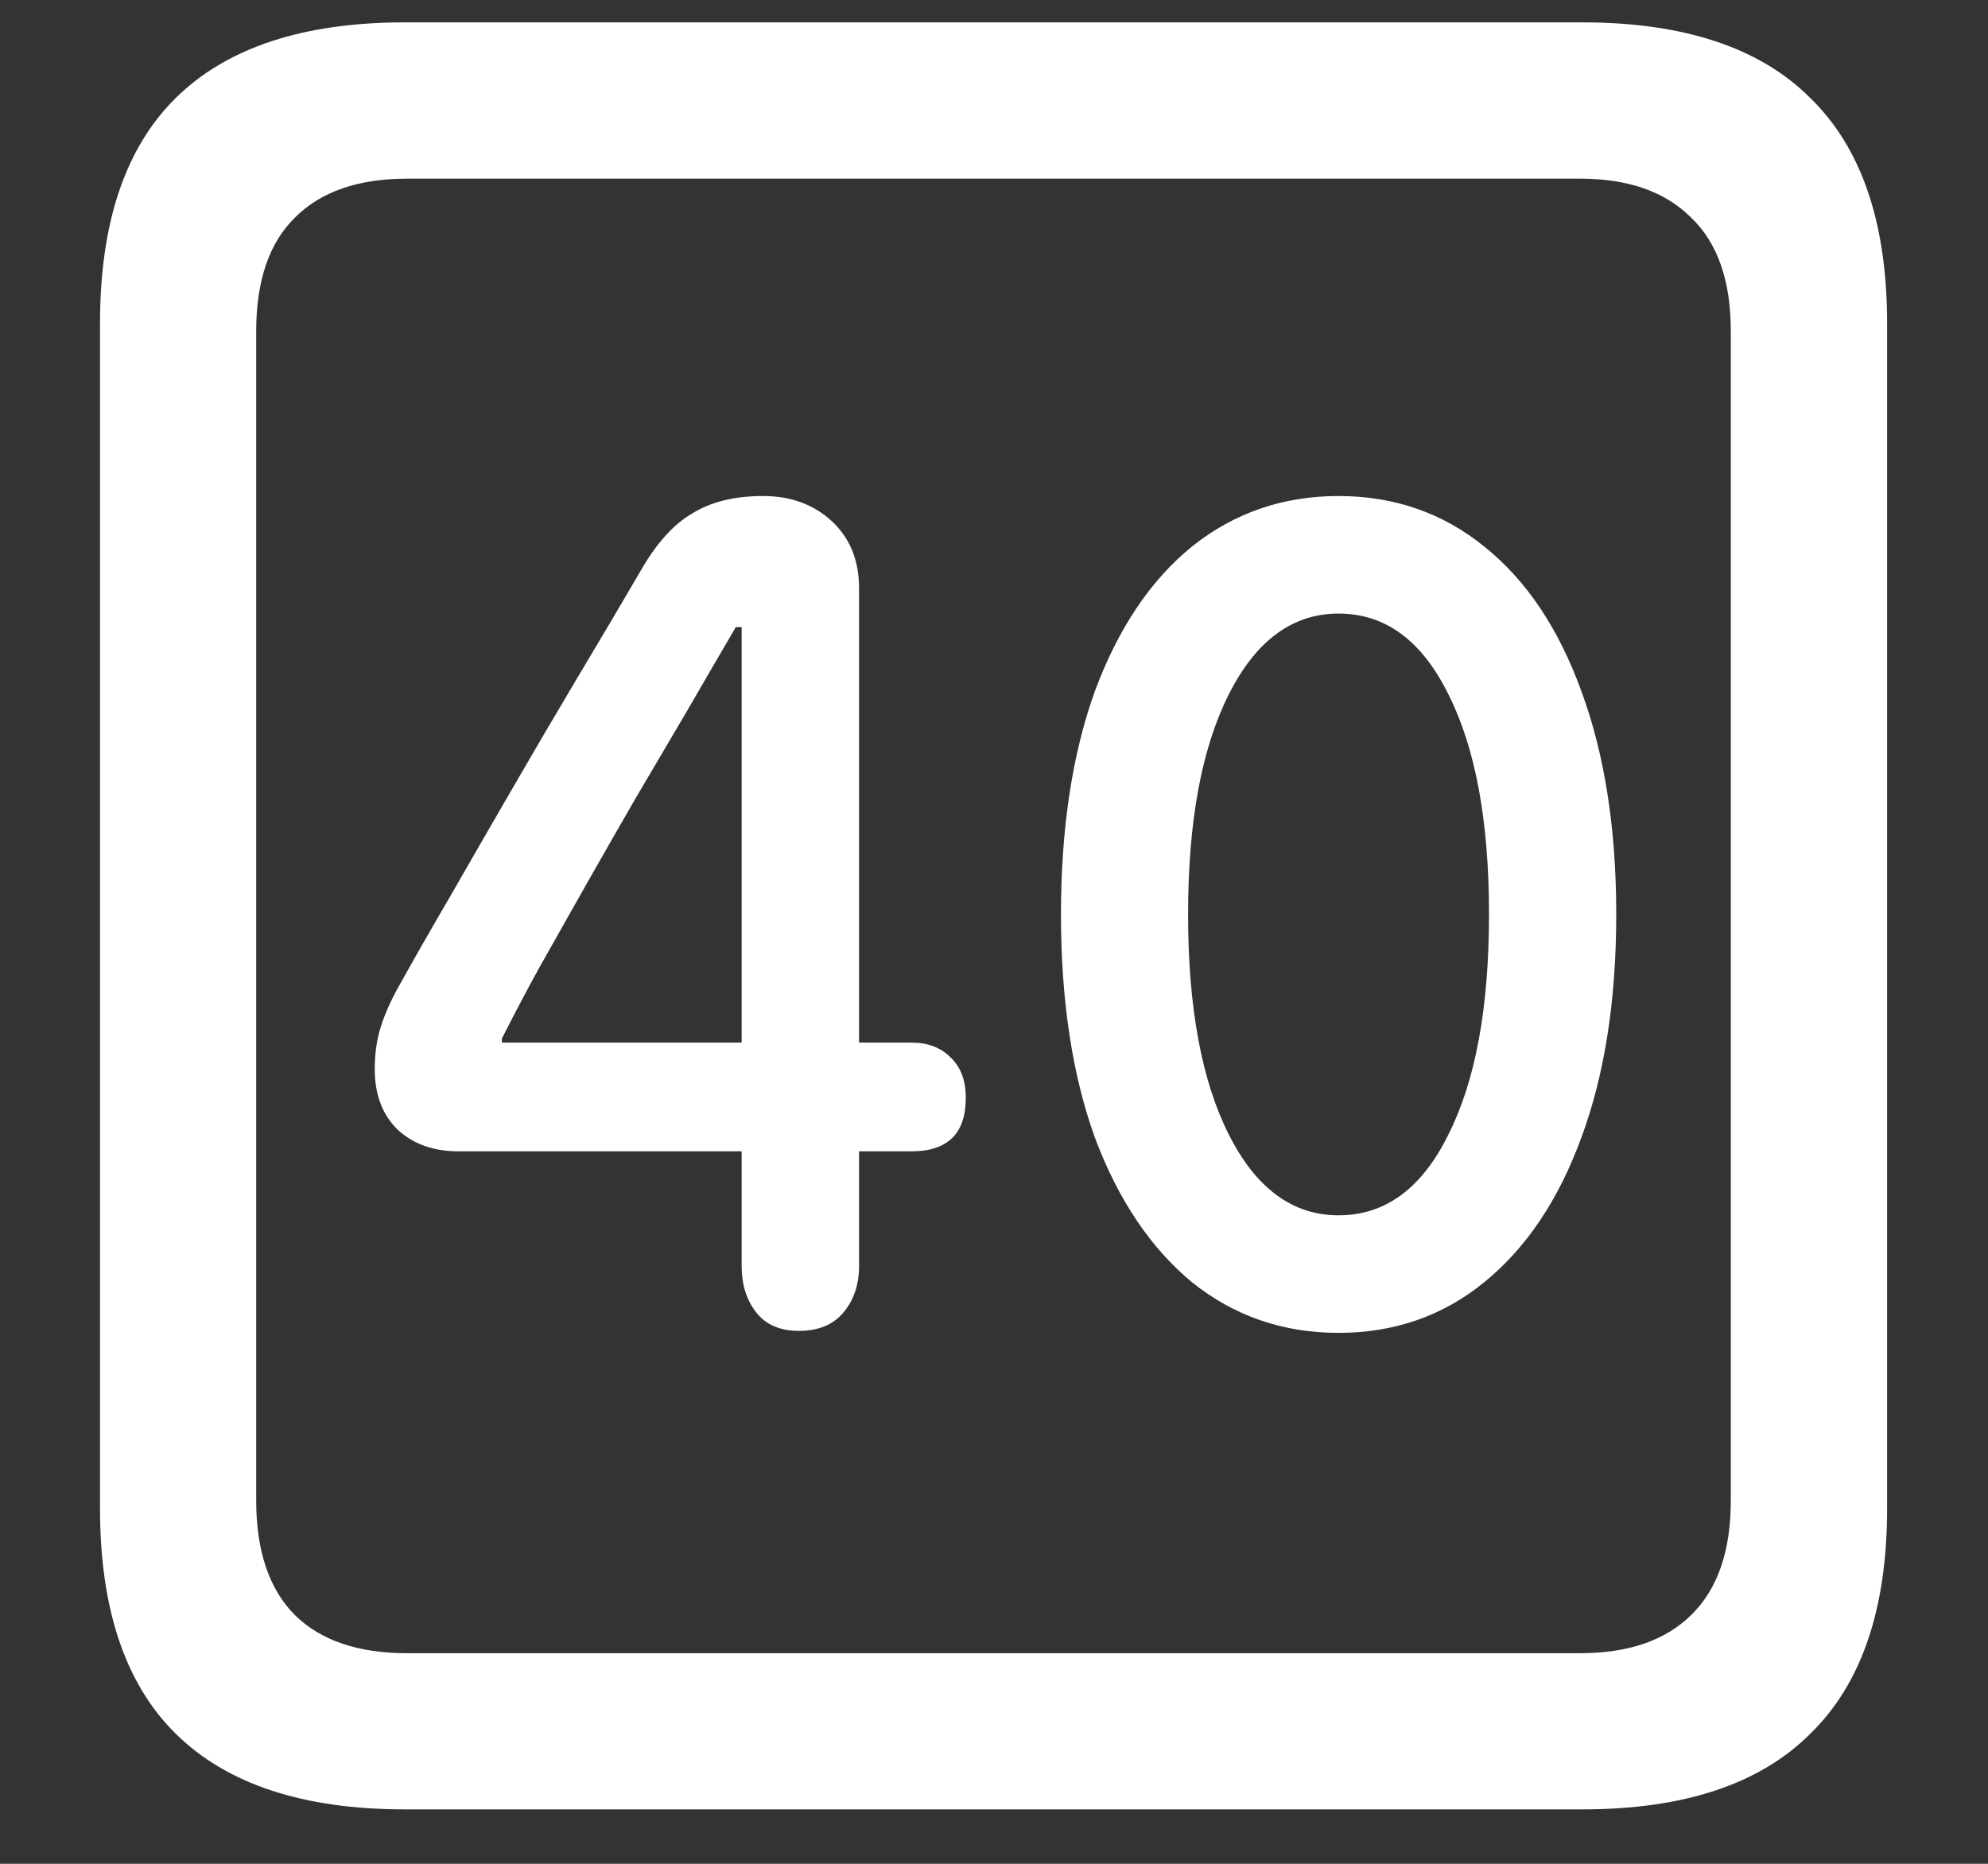 <svg width="16" height="15" viewBox="0 0 16 15" fill="none" xmlns="http://www.w3.org/2000/svg">
<rect x="0" y="0" width="16" height="15" fill="#333333" stroke="none"/>
<path d="M3.258 14.562H12.734C13.552 14.562 14.164 14.359 14.57 13.953C14.982 13.552 15.188 12.948 15.188 12.141V2.602C15.188 1.794 14.982 1.19 14.57 0.789C14.164 0.383 13.552 0.18 12.734 0.18H3.258C2.44 0.18 1.826 0.383 1.414 0.789C1.008 1.19 0.805 1.794 0.805 2.602V12.141C0.805 12.948 1.008 13.552 1.414 13.953C1.826 14.359 2.44 14.562 3.258 14.562ZM3.273 13.305C2.883 13.305 2.583 13.203 2.375 13C2.167 12.792 2.062 12.484 2.062 12.078V2.664C2.062 2.258 2.167 1.953 2.375 1.75C2.583 1.542 2.883 1.438 3.273 1.438H12.719C13.104 1.438 13.401 1.542 13.609 1.75C13.823 1.953 13.93 2.258 13.93 2.664V12.078C13.93 12.484 13.823 12.792 13.609 13C13.401 13.203 13.104 13.305 12.719 13.305H3.273ZM6.43 10.711C6.586 10.711 6.706 10.662 6.789 10.562C6.872 10.463 6.914 10.338 6.914 10.188V9.266H7.336C7.628 9.266 7.773 9.122 7.773 8.836C7.773 8.695 7.732 8.586 7.648 8.508C7.57 8.43 7.466 8.391 7.336 8.391H6.914V4.734C6.914 4.51 6.841 4.331 6.695 4.195C6.549 4.06 6.365 3.992 6.141 3.992C5.911 3.992 5.721 4.039 5.57 4.133C5.419 4.221 5.281 4.375 5.156 4.594C4.995 4.87 4.826 5.156 4.648 5.453C4.471 5.75 4.297 6.047 4.125 6.344C3.953 6.641 3.786 6.93 3.625 7.211C3.464 7.487 3.318 7.742 3.188 7.977C3.125 8.096 3.081 8.203 3.055 8.297C3.029 8.391 3.016 8.492 3.016 8.602C3.016 8.81 3.078 8.974 3.203 9.094C3.328 9.208 3.49 9.266 3.688 9.266H5.969V10.188C5.969 10.338 6.008 10.463 6.086 10.562C6.164 10.662 6.279 10.711 6.43 10.711ZM5.969 8.391H4.039V8.359C4.128 8.182 4.229 7.99 4.344 7.781C4.464 7.568 4.589 7.346 4.719 7.117C4.849 6.888 4.982 6.656 5.117 6.422C5.258 6.182 5.396 5.948 5.531 5.719C5.667 5.484 5.797 5.26 5.922 5.047H5.969V8.391ZM10.773 10.727C11.221 10.727 11.612 10.591 11.945 10.32C12.284 10.044 12.544 9.656 12.727 9.156C12.914 8.651 13.008 8.052 13.008 7.359C13.008 6.667 12.914 6.068 12.727 5.562C12.544 5.057 12.284 4.669 11.945 4.398C11.612 4.128 11.221 3.992 10.773 3.992C10.325 3.992 9.932 4.128 9.594 4.398C9.26 4.669 9 5.057 8.812 5.562C8.63 6.068 8.539 6.667 8.539 7.359C8.539 8.052 8.63 8.651 8.812 9.156C9 9.656 9.26 10.044 9.594 10.32C9.932 10.591 10.325 10.727 10.773 10.727ZM10.773 9.781C10.404 9.781 10.109 9.565 9.891 9.133C9.672 8.701 9.562 8.109 9.562 7.359C9.562 6.609 9.672 6.018 9.891 5.586C10.109 5.154 10.404 4.938 10.773 4.938C11.148 4.938 11.443 5.154 11.656 5.586C11.875 6.018 11.984 6.609 11.984 7.359C11.984 8.109 11.875 8.701 11.656 9.133C11.443 9.565 11.148 9.781 10.773 9.781Z" fill="white"/>
</svg>
